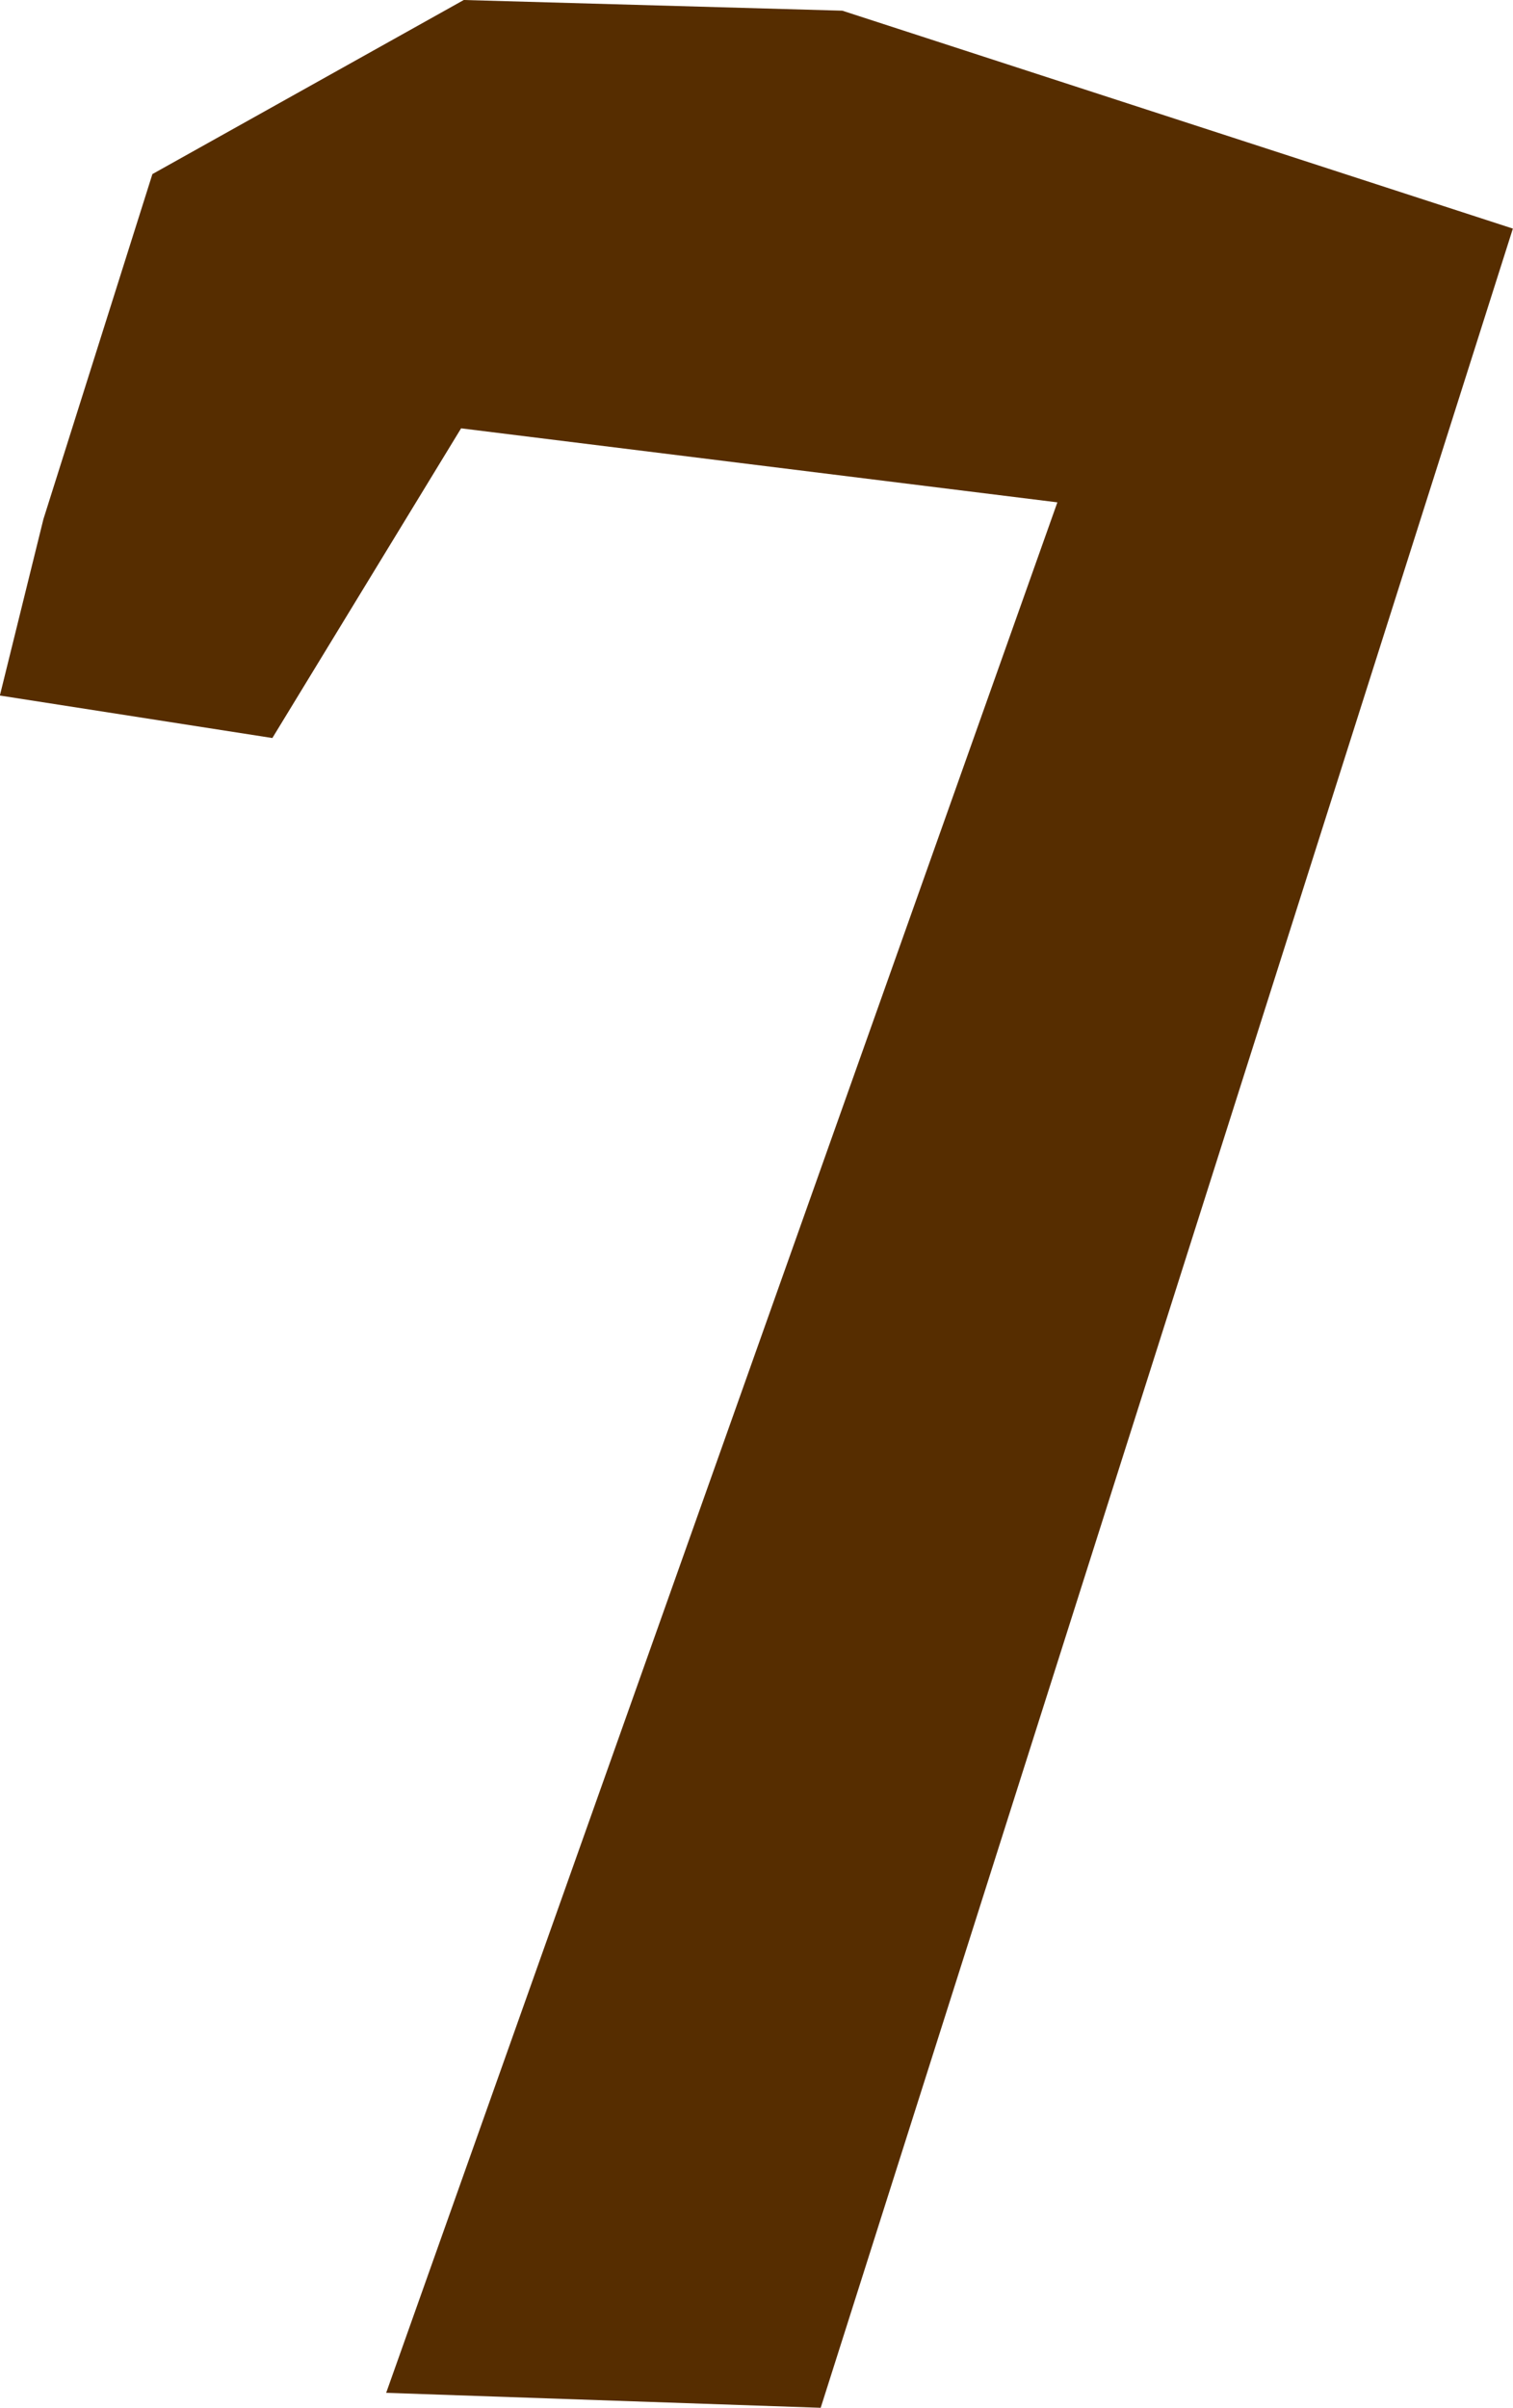 <svg version="1.1" xmlns="http://www.w3.org/2000/svg" xmlns:xlink="http://www.w3.org/1999/xlink" width="11.327" height="18.022" viewBox="0,0,11.327,18.022"><g transform="translate(-234.337,-188.114)"><g data-paper-data="{&quot;isPaintingLayer&quot;:true}" fill="#562d00" fill-rule="nonzero" stroke="none" stroke-width="0" stroke-linecap="round" stroke-linejoin="miter" stroke-miterlimit="10" stroke-dasharray="" stroke-dashoffset="0" style="mix-blend-mode: normal"><path d="M240.643,188.194l5.02,1.631l-5.182,16.311l-3.253,-0.112l5.025,-14.15l-4.464,-0.554l-1.413,2.318l-2.04,-0.318l0.326,-1.32l0.816,-2.583l2.331,-1.303z"/></g></g></svg>